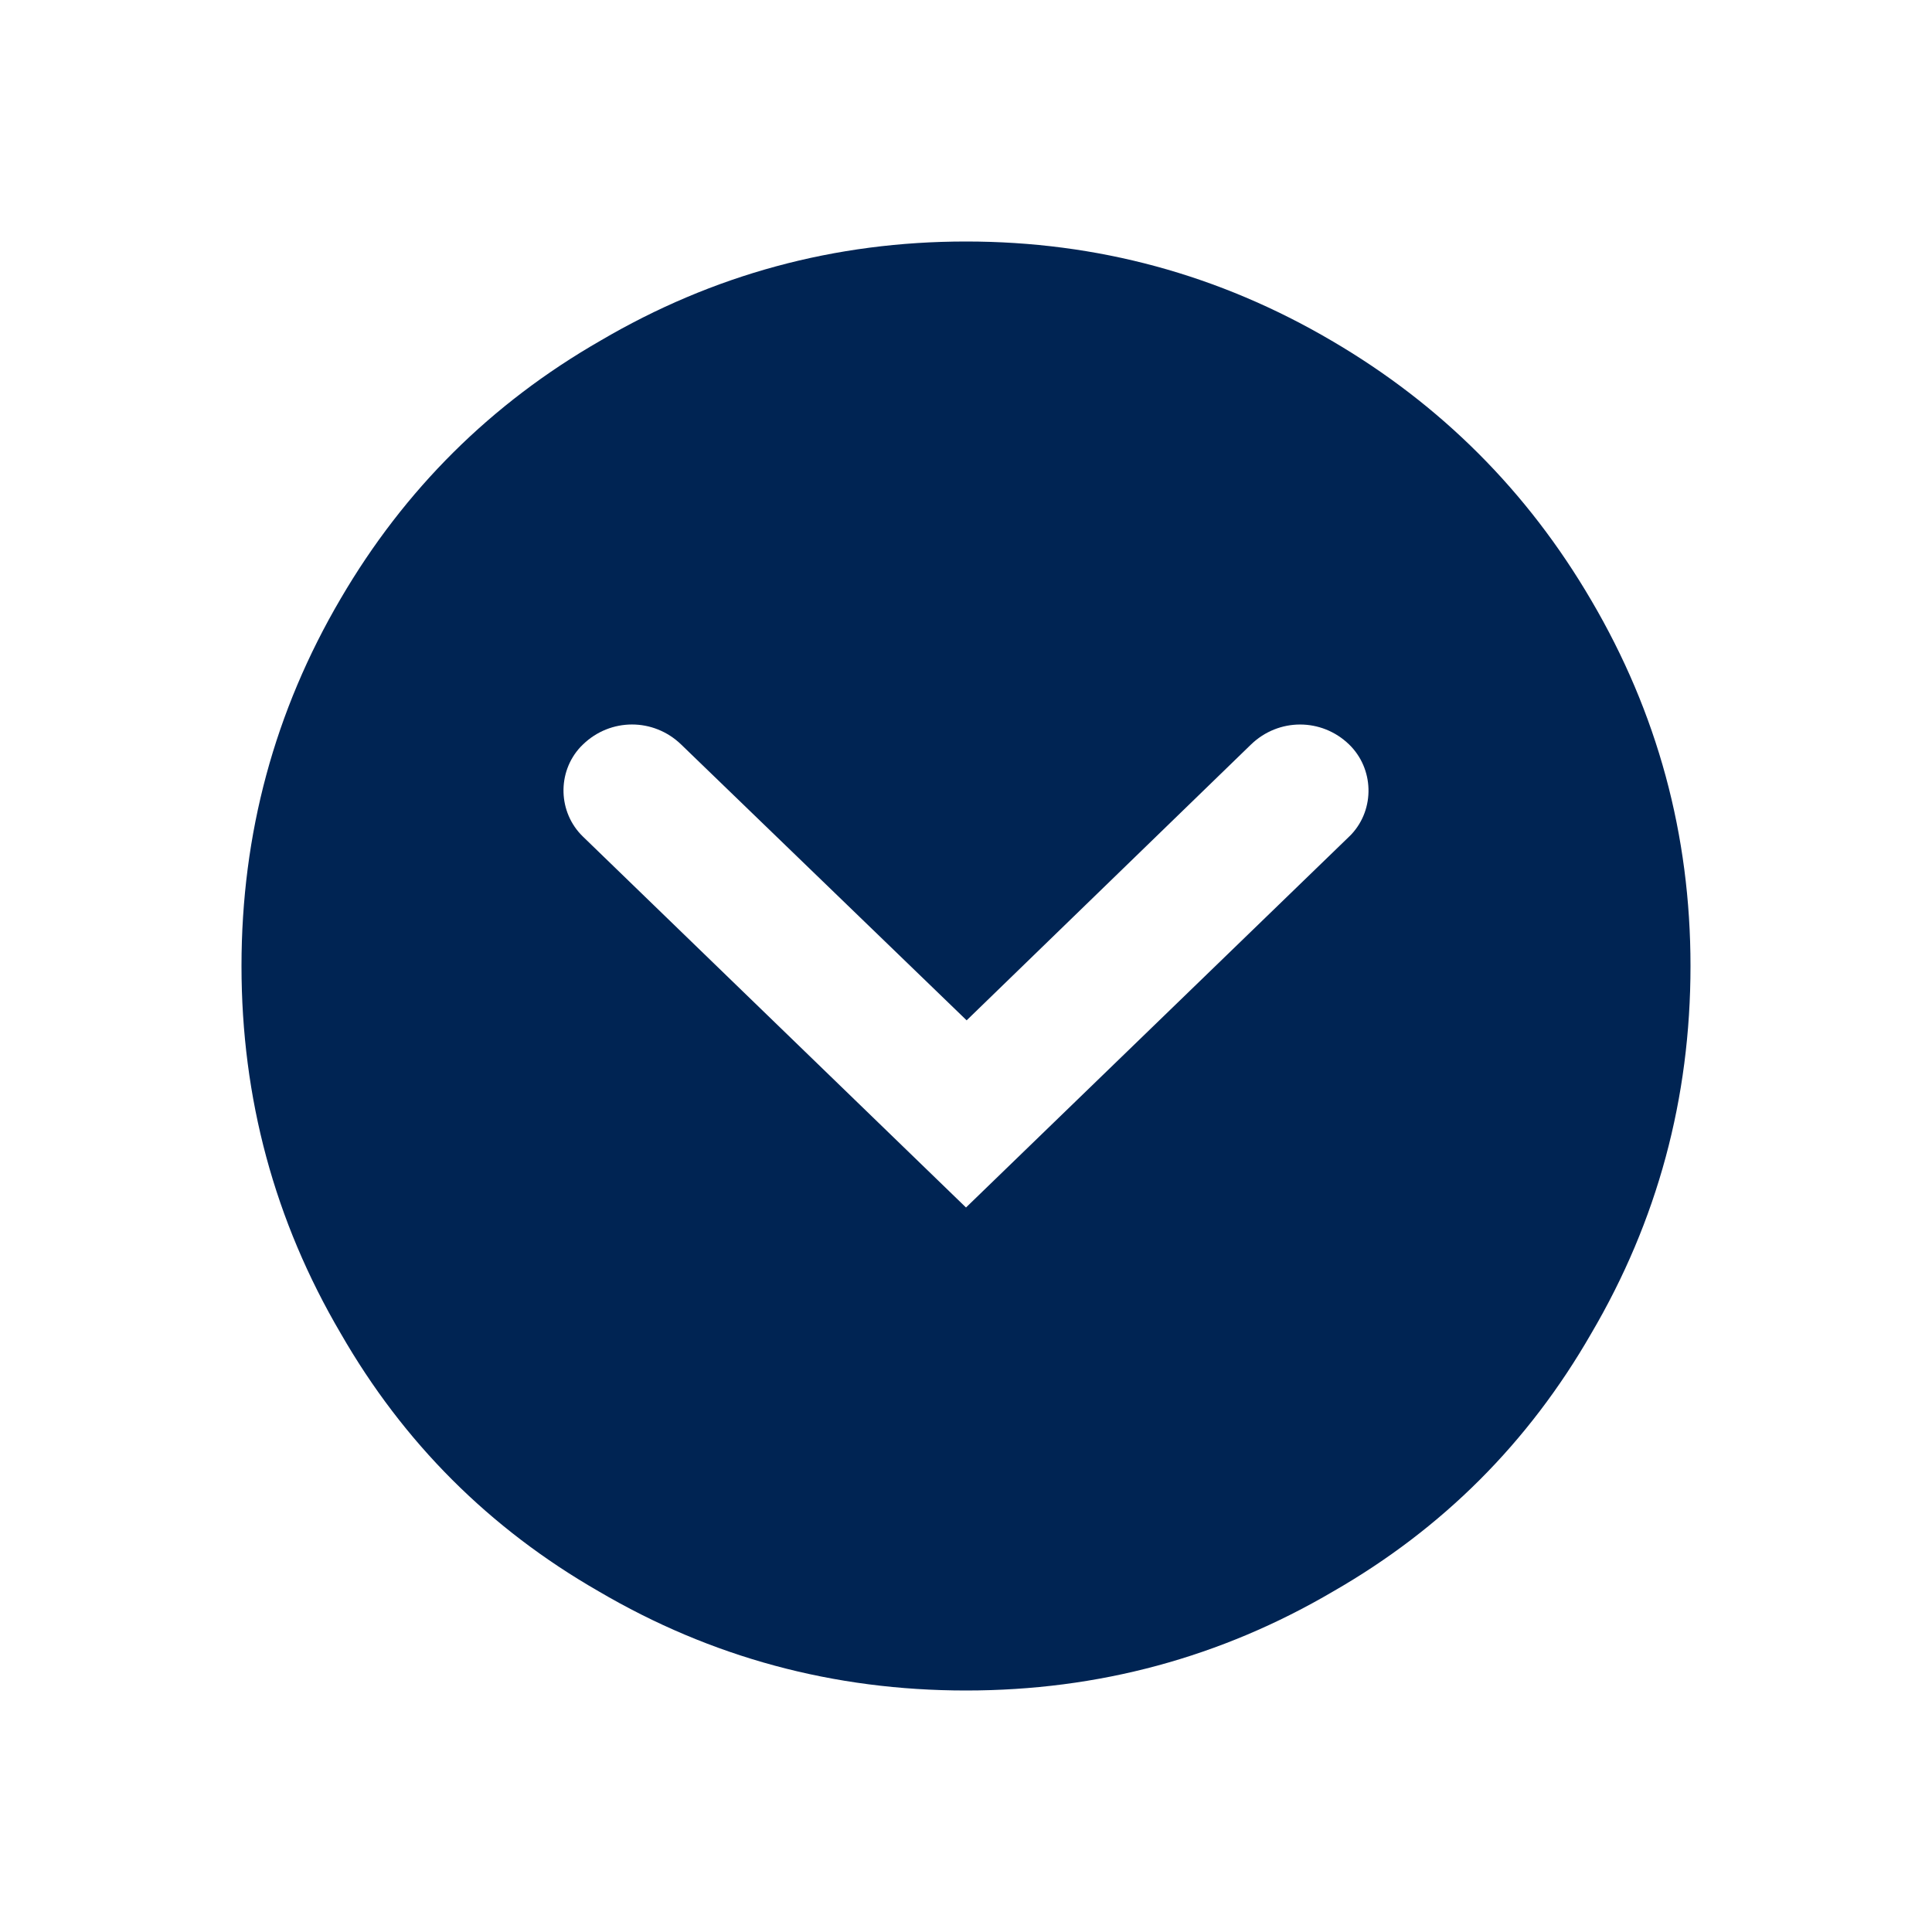 <?xml version="1.0" encoding="UTF-8"?>
<svg width="24px" height="24px" viewBox="0 0 24 24" version="1.1" xmlns="http://www.w3.org/2000/svg" xmlns:xlink="http://www.w3.org/1999/xlink">
    <!-- Generator: Sketch 63.1 (92452) - https://sketch.com -->
    <title>atoms/ico/24px/ico_down_full</title>
    <desc>Created with Sketch.</desc>
    <g id="atoms/ico/24px/ico_down_full" stroke="none" stroke-width="1" fill="none" fill-rule="evenodd">
        <path d="M12,21 C13.644,21 15.166,20.589 16.565,19.767 C17.921,18.988 18.988,17.921 19.767,16.565 C20.589,15.166 21,13.644 21,12 C21,10.356 20.589,8.834 19.767,7.435 C18.988,6.079 17.921,5.012 16.565,4.233 C15.166,3.411 13.644,3 12,3 C10.37,3 8.856,3.411 7.457,4.233 C6.101,5.026 5.026,6.101 4.233,7.457 C3.411,8.856 3,10.37 3,12 C3,13.63 3.411,15.144 4.233,16.543 C5.012,17.899 6.079,18.974 7.435,19.767 C8.834,20.589 10.356,21 12,21 Z M10.393,7.241 C10.378,7.226 10.378,7.226 10.363,7.211 C10.047,6.918 9.548,6.932 9.248,7.241 C8.917,7.583 8.918,8.118 9.249,8.46 L12.675,11.992 L9.248,15.539 C8.917,15.882 8.917,16.417 9.249,16.759 C9.263,16.774 9.263,16.774 9.279,16.789 C9.594,17.082 10.093,17.068 10.392,16.759 L15,12 L10.393,7.241 Z" id="" fill="#002453" transform="translate(12, 12) rotate(-270) translate(-12, -12) "></path>
    </g>
</svg>